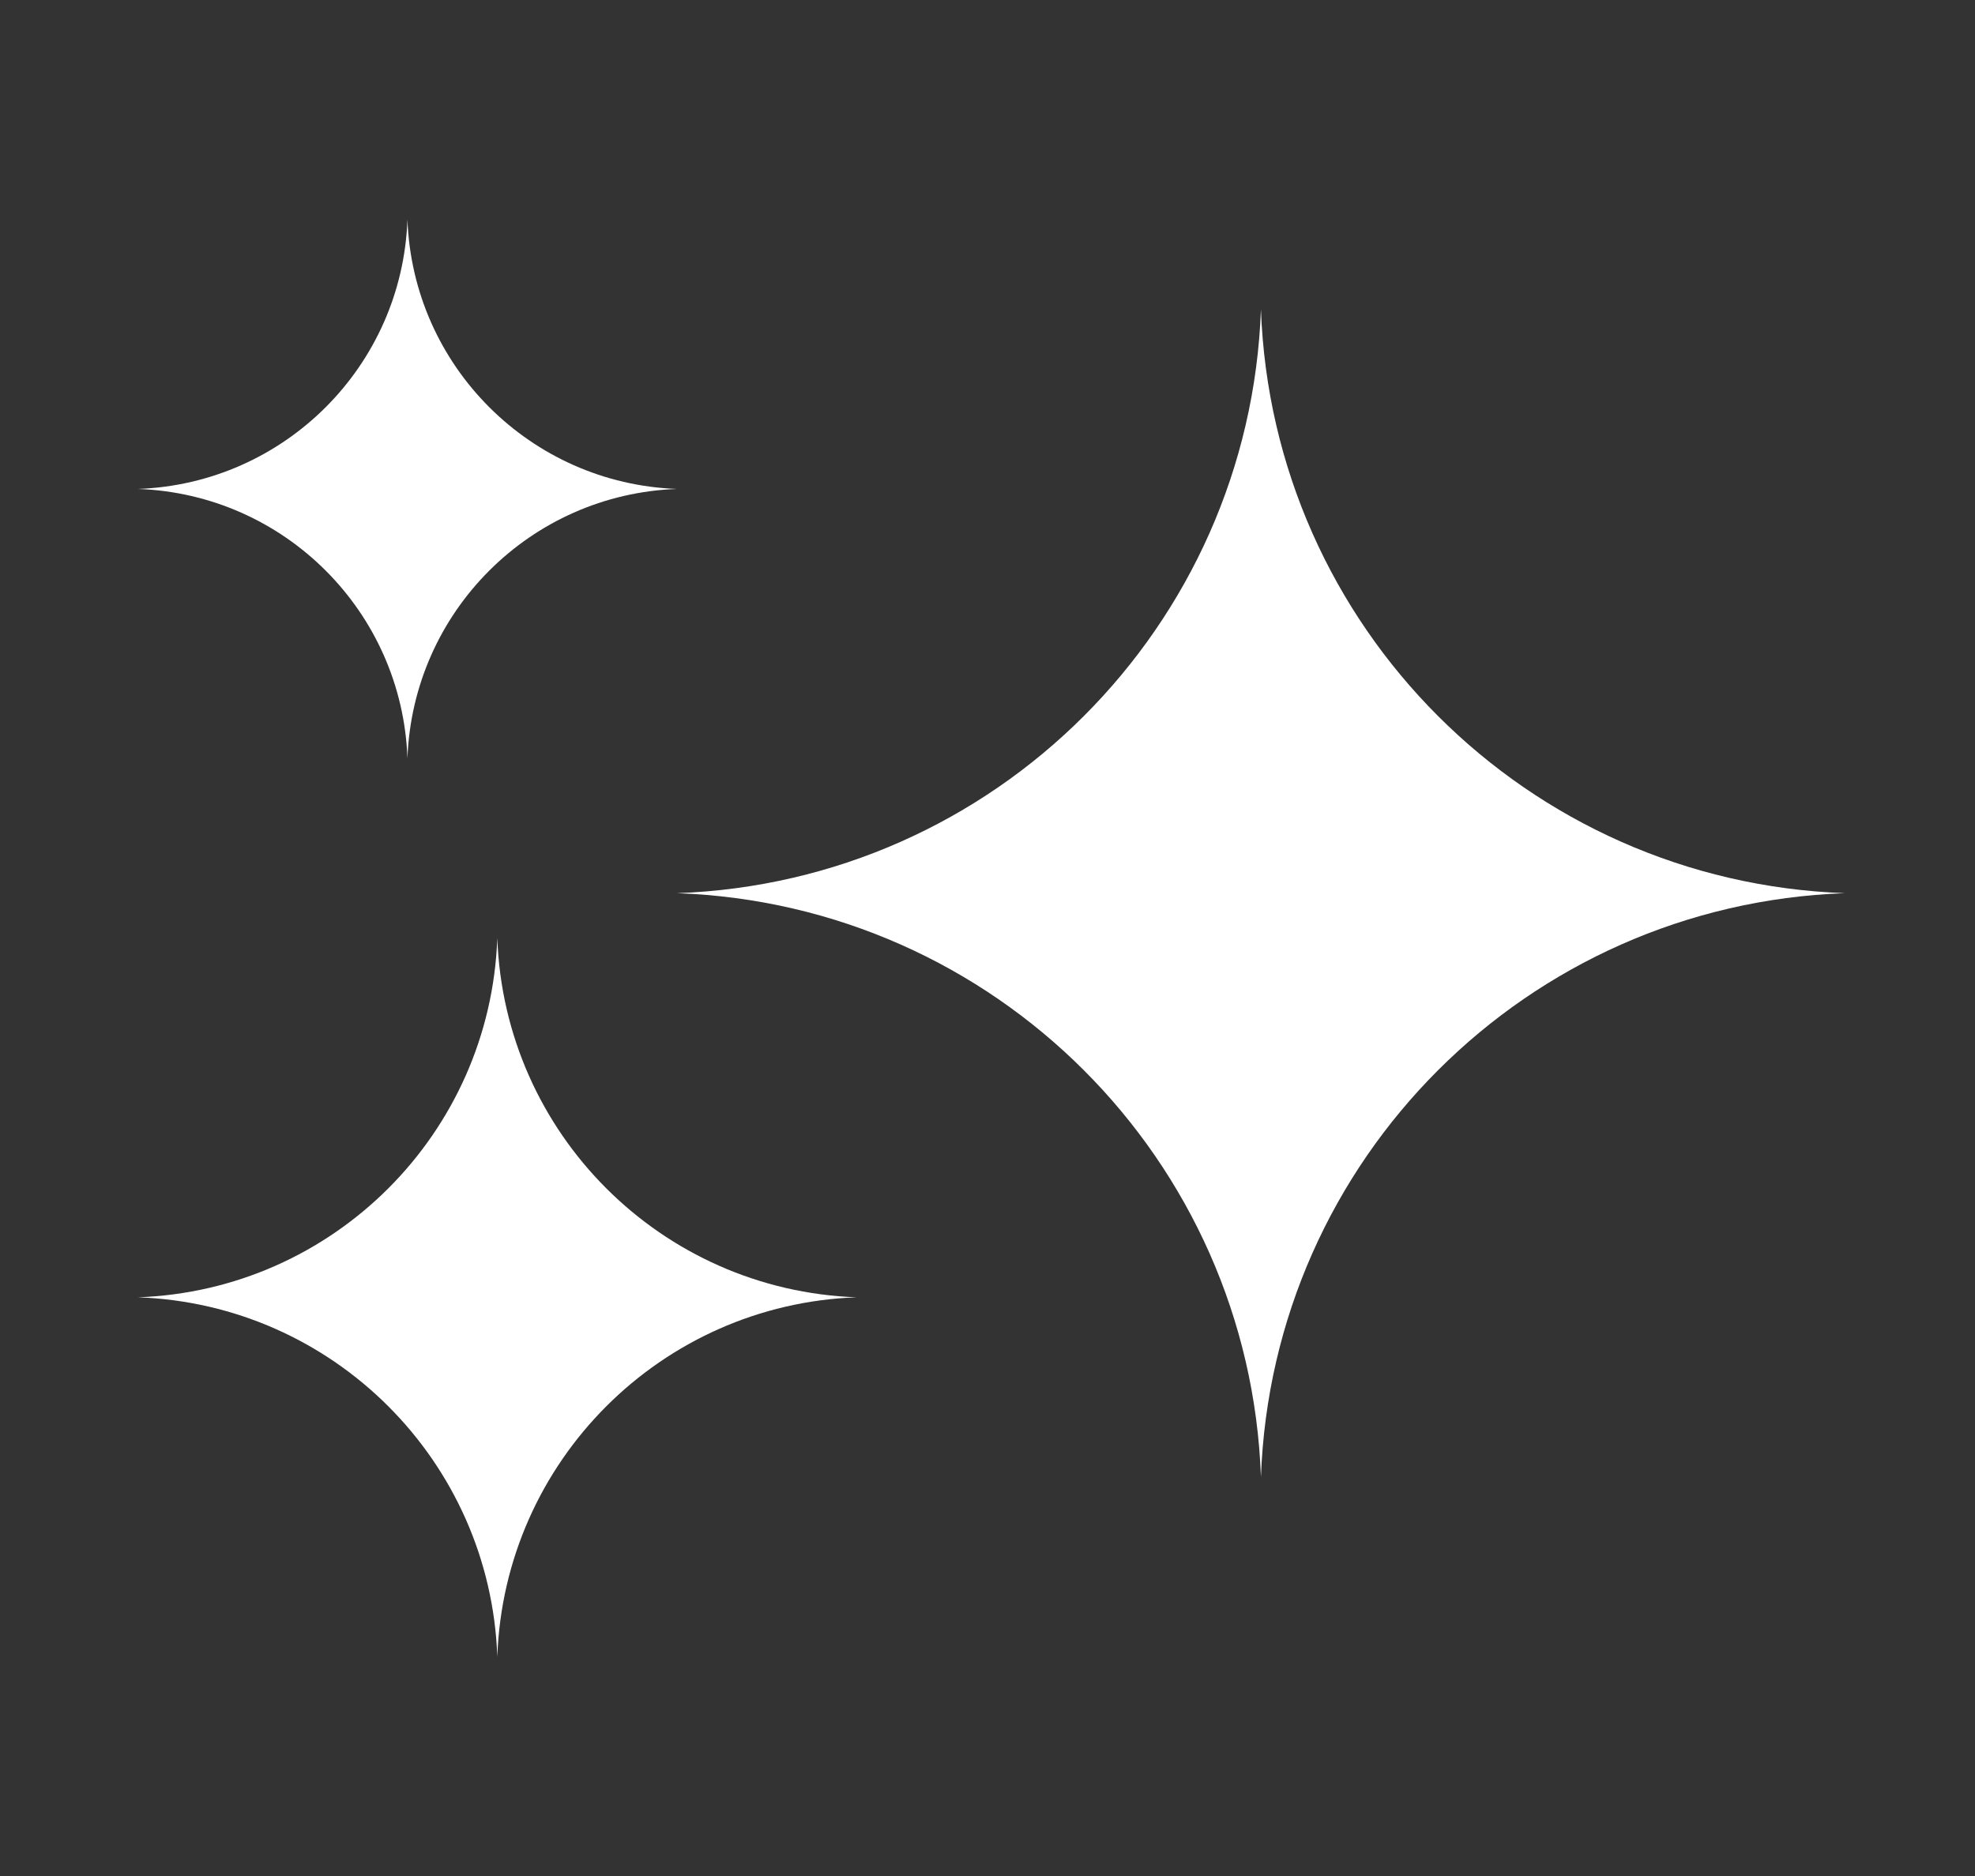 <svg width="20" height="19" viewBox="0 0 20 19" fill="none" xmlns="http://www.w3.org/2000/svg">
<rect x="0" y="0" width="20" height="19" fill="#333333" stroke="none"/>
<path d="M12.769 3.133C12.884 6.349 15.465 8.93 18.682 9.046C15.465 9.161 12.884 11.742 12.769 14.959C12.654 11.742 10.073 9.161 6.856 9.046C10.073 8.93 12.654 6.349 12.769 3.133Z" fill="white"/>
<path d="M5.036 9.501C5.107 11.48 6.695 13.068 8.675 13.139C6.695 13.21 5.107 14.799 5.036 16.778C4.965 14.799 3.377 13.21 1.397 13.139C3.377 13.068 4.965 11.48 5.036 9.501Z" fill="white"/>
<path d="M4.126 2.223C4.18 3.707 5.371 4.898 6.856 4.952C5.371 5.005 4.18 6.196 4.126 7.681C4.073 6.196 2.882 5.005 1.397 4.952C2.882 4.898 4.073 3.707 4.126 2.223Z" fill="white"/>
</svg>
